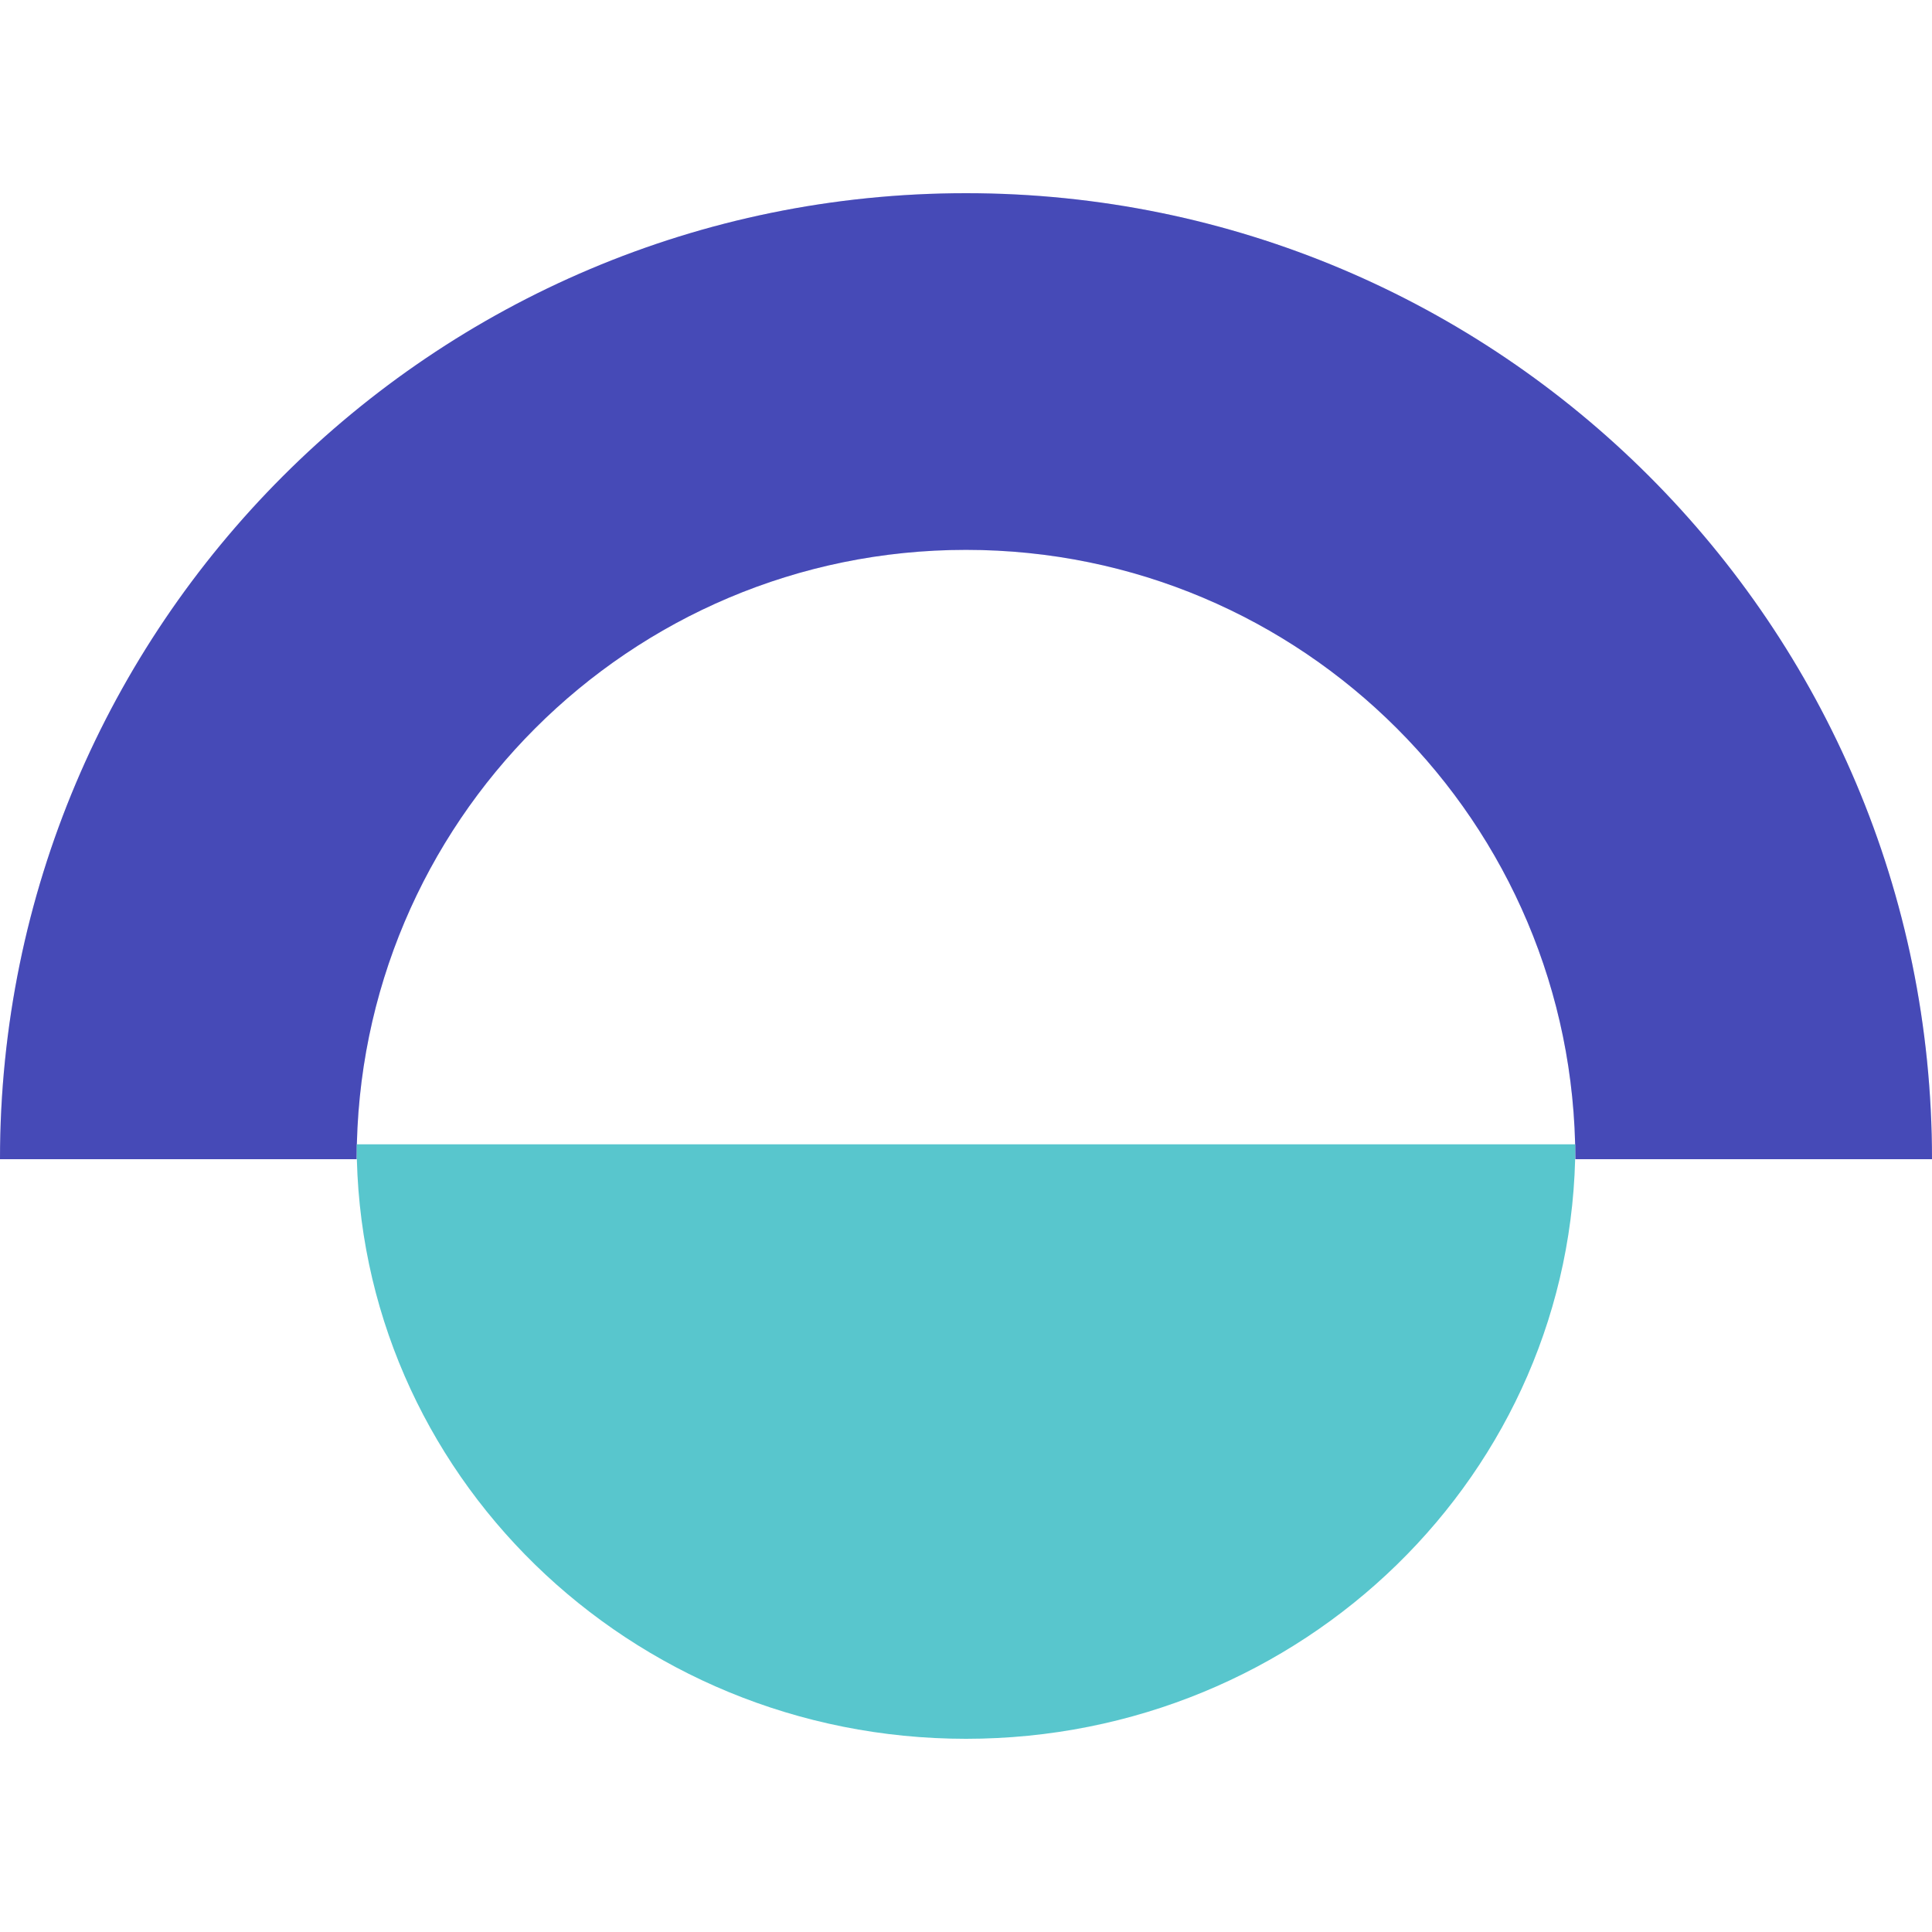 <svg width="23" height="23" viewBox="0 0 23 23" fill="none" xmlns="http://www.w3.org/2000/svg">
<path fill-rule="evenodd" clip-rule="evenodd" d="M11.5 6.546C7.494 6.546 4.246 9.794 4.246 13.8H0C0 7.449 5.149 2.3 11.5 2.3C17.851 2.3 23 7.449 23 13.8H18.754C18.754 9.794 15.506 6.546 11.5 6.546Z" fill="#585CE5"/>
<path fill-rule="evenodd" clip-rule="evenodd" d="M11.5 6.546C7.494 6.546 4.246 9.794 4.246 13.8H0C0 7.449 5.149 2.3 11.5 2.3C17.851 2.3 23 7.449 23 13.8H18.754C18.754 9.794 15.506 6.546 11.5 6.546Z" fill="black" fill-opacity="0.2"/>
<path d="M11.5 20.7C15.506 20.7 18.754 17.532 18.754 13.623H4.246C4.246 17.532 7.494 20.7 11.5 20.7Z" fill="#58C6CD"/>
</svg>
